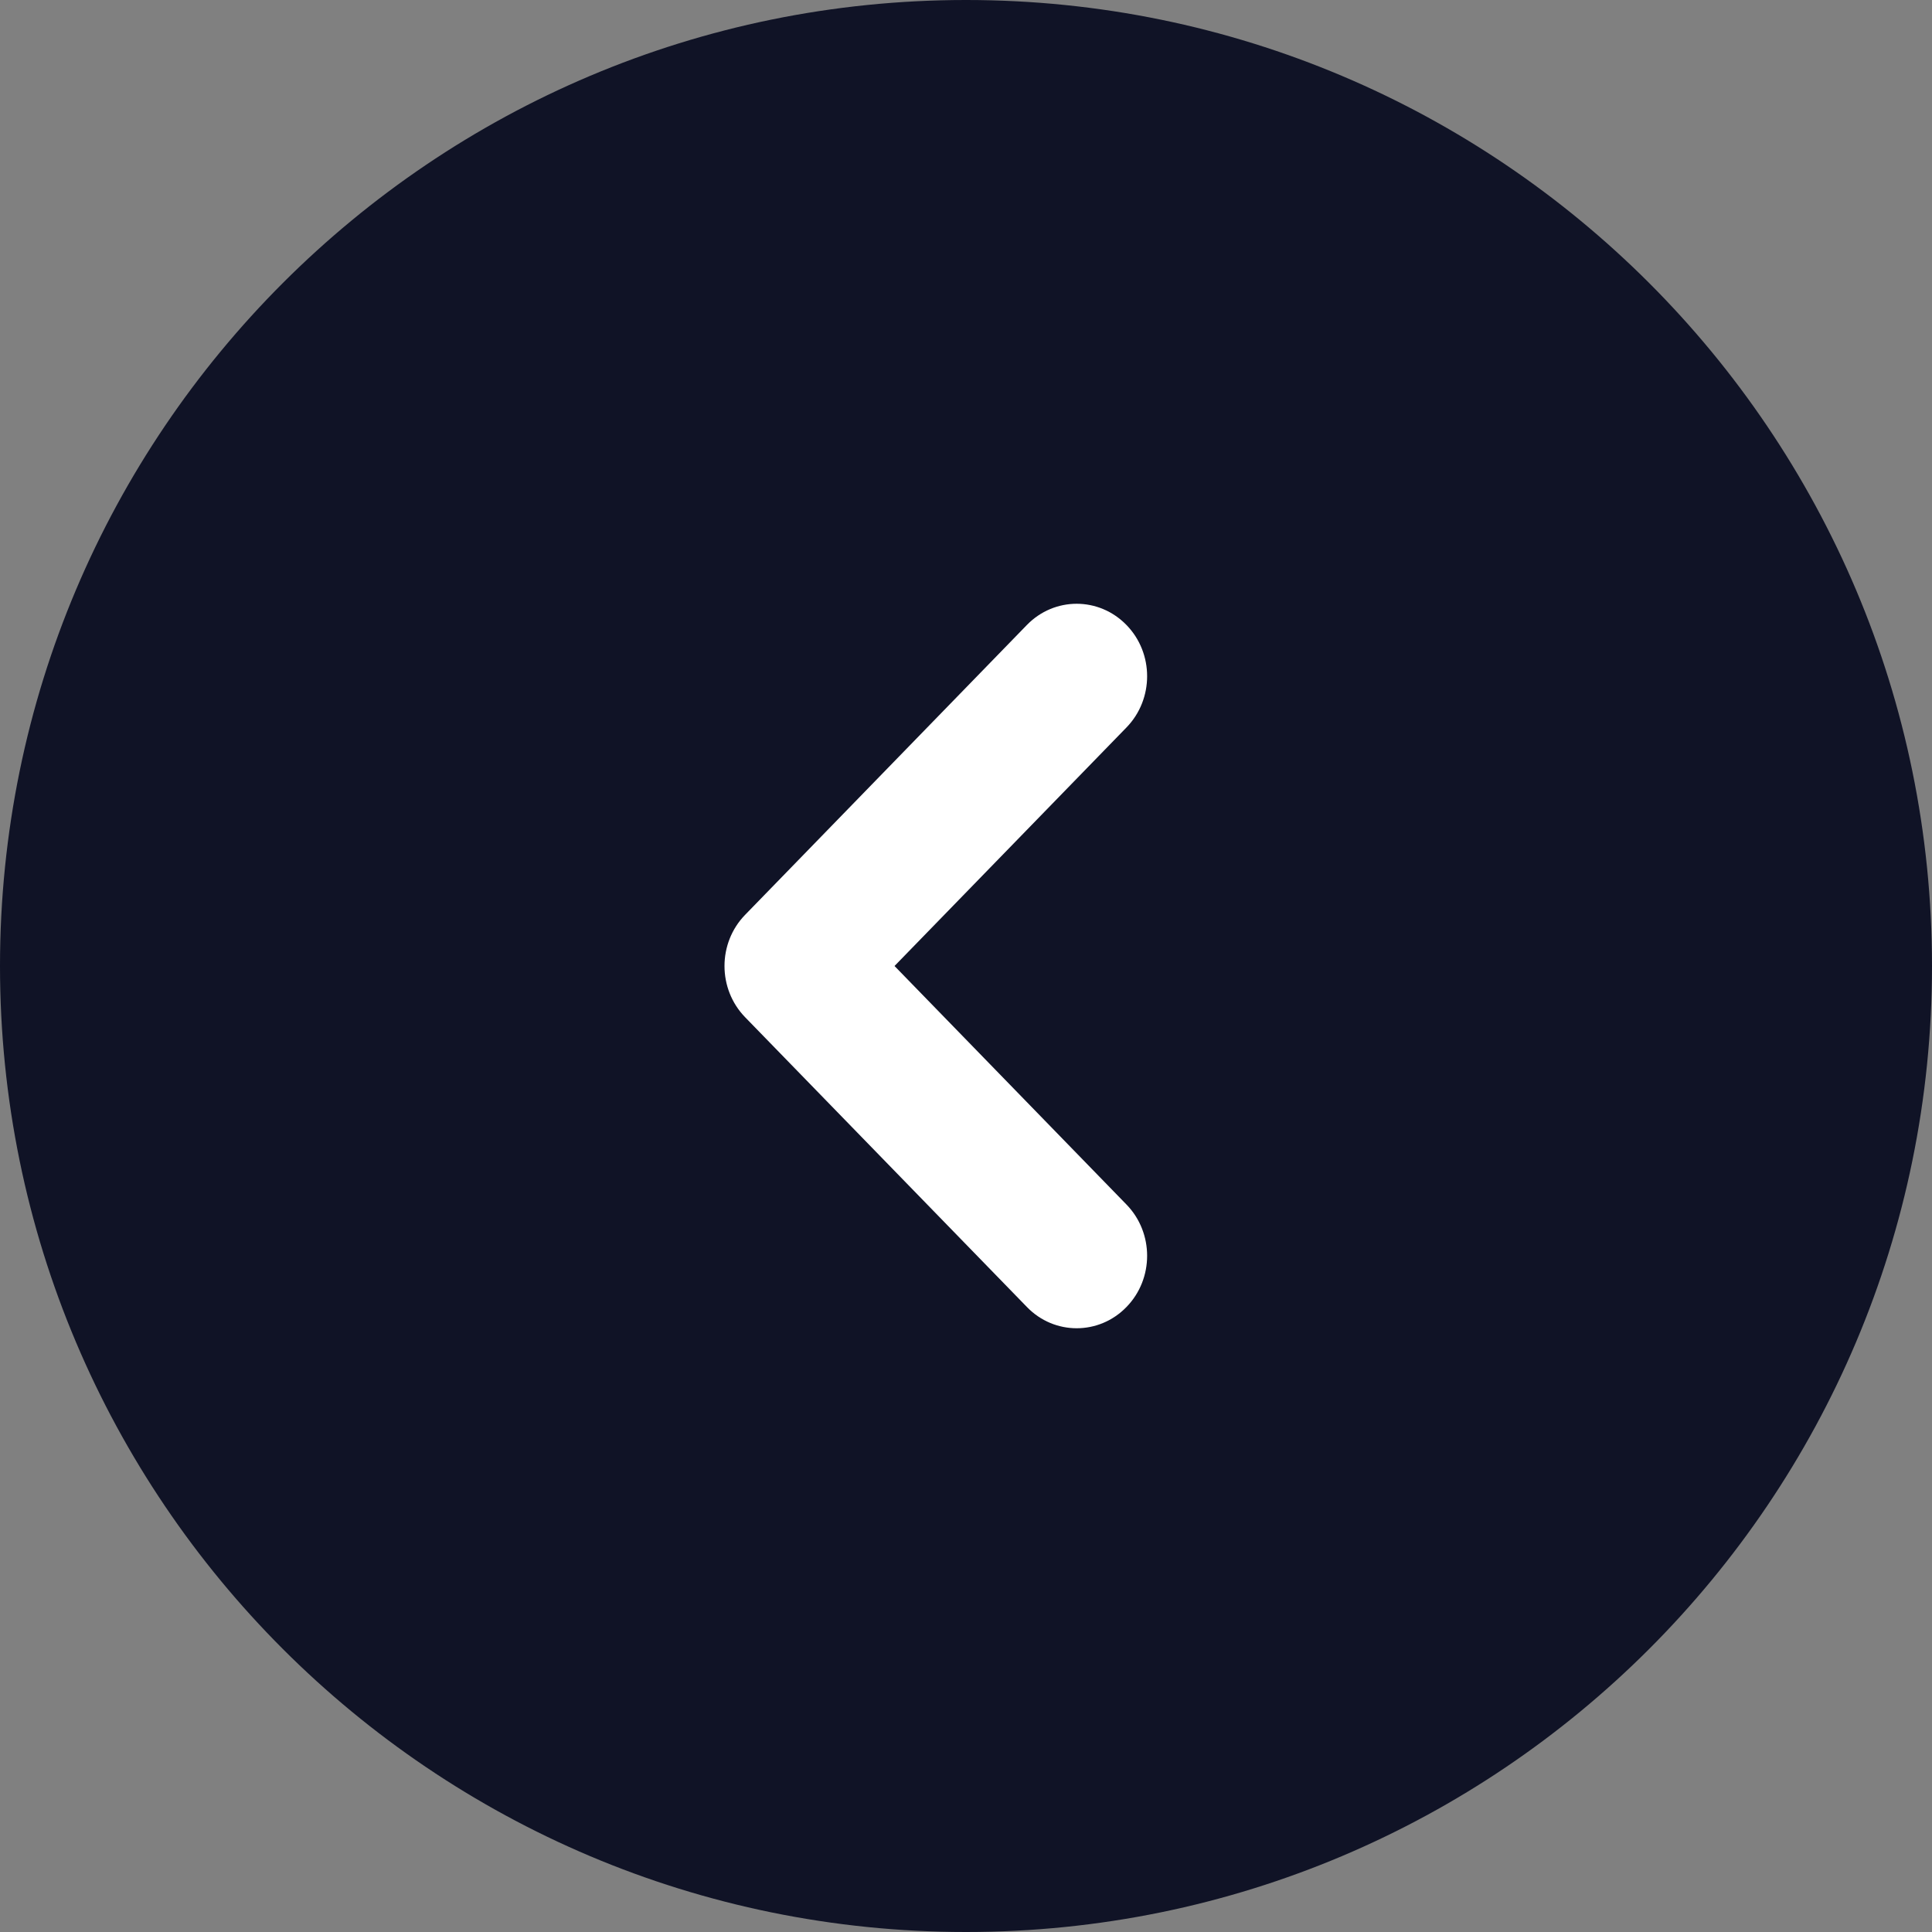 <svg width="32" height="32" viewBox="0 0 32 32" fill="none" xmlns="http://www.w3.org/2000/svg">
<rect x="0" y="0" width="32" height="32" fill="#808080" stroke="none"/>
<path fill-rule="evenodd" clip-rule="evenodd" d="M16 32C24.837 32 32 24.837 32 16C32 7.163 24.837 0 16 0C7.163 0 0 7.163 0 16C0 24.837 7.163 32 16 32Z" fill="#101326"/>
<path d="M12.342 16.849L17.009 21.648C17.236 21.883 17.535 22 17.833 22C18.132 22 18.43 21.883 18.658 21.648C19.114 21.18 19.114 20.42 18.658 19.951L14.816 16L18.658 12.049C19.114 11.58 19.114 10.82 18.658 10.352C18.202 9.883 17.464 9.883 17.008 10.352L12.342 15.152C11.886 15.62 11.886 16.38 12.342 16.849Z" fill="white"/>
</svg>
